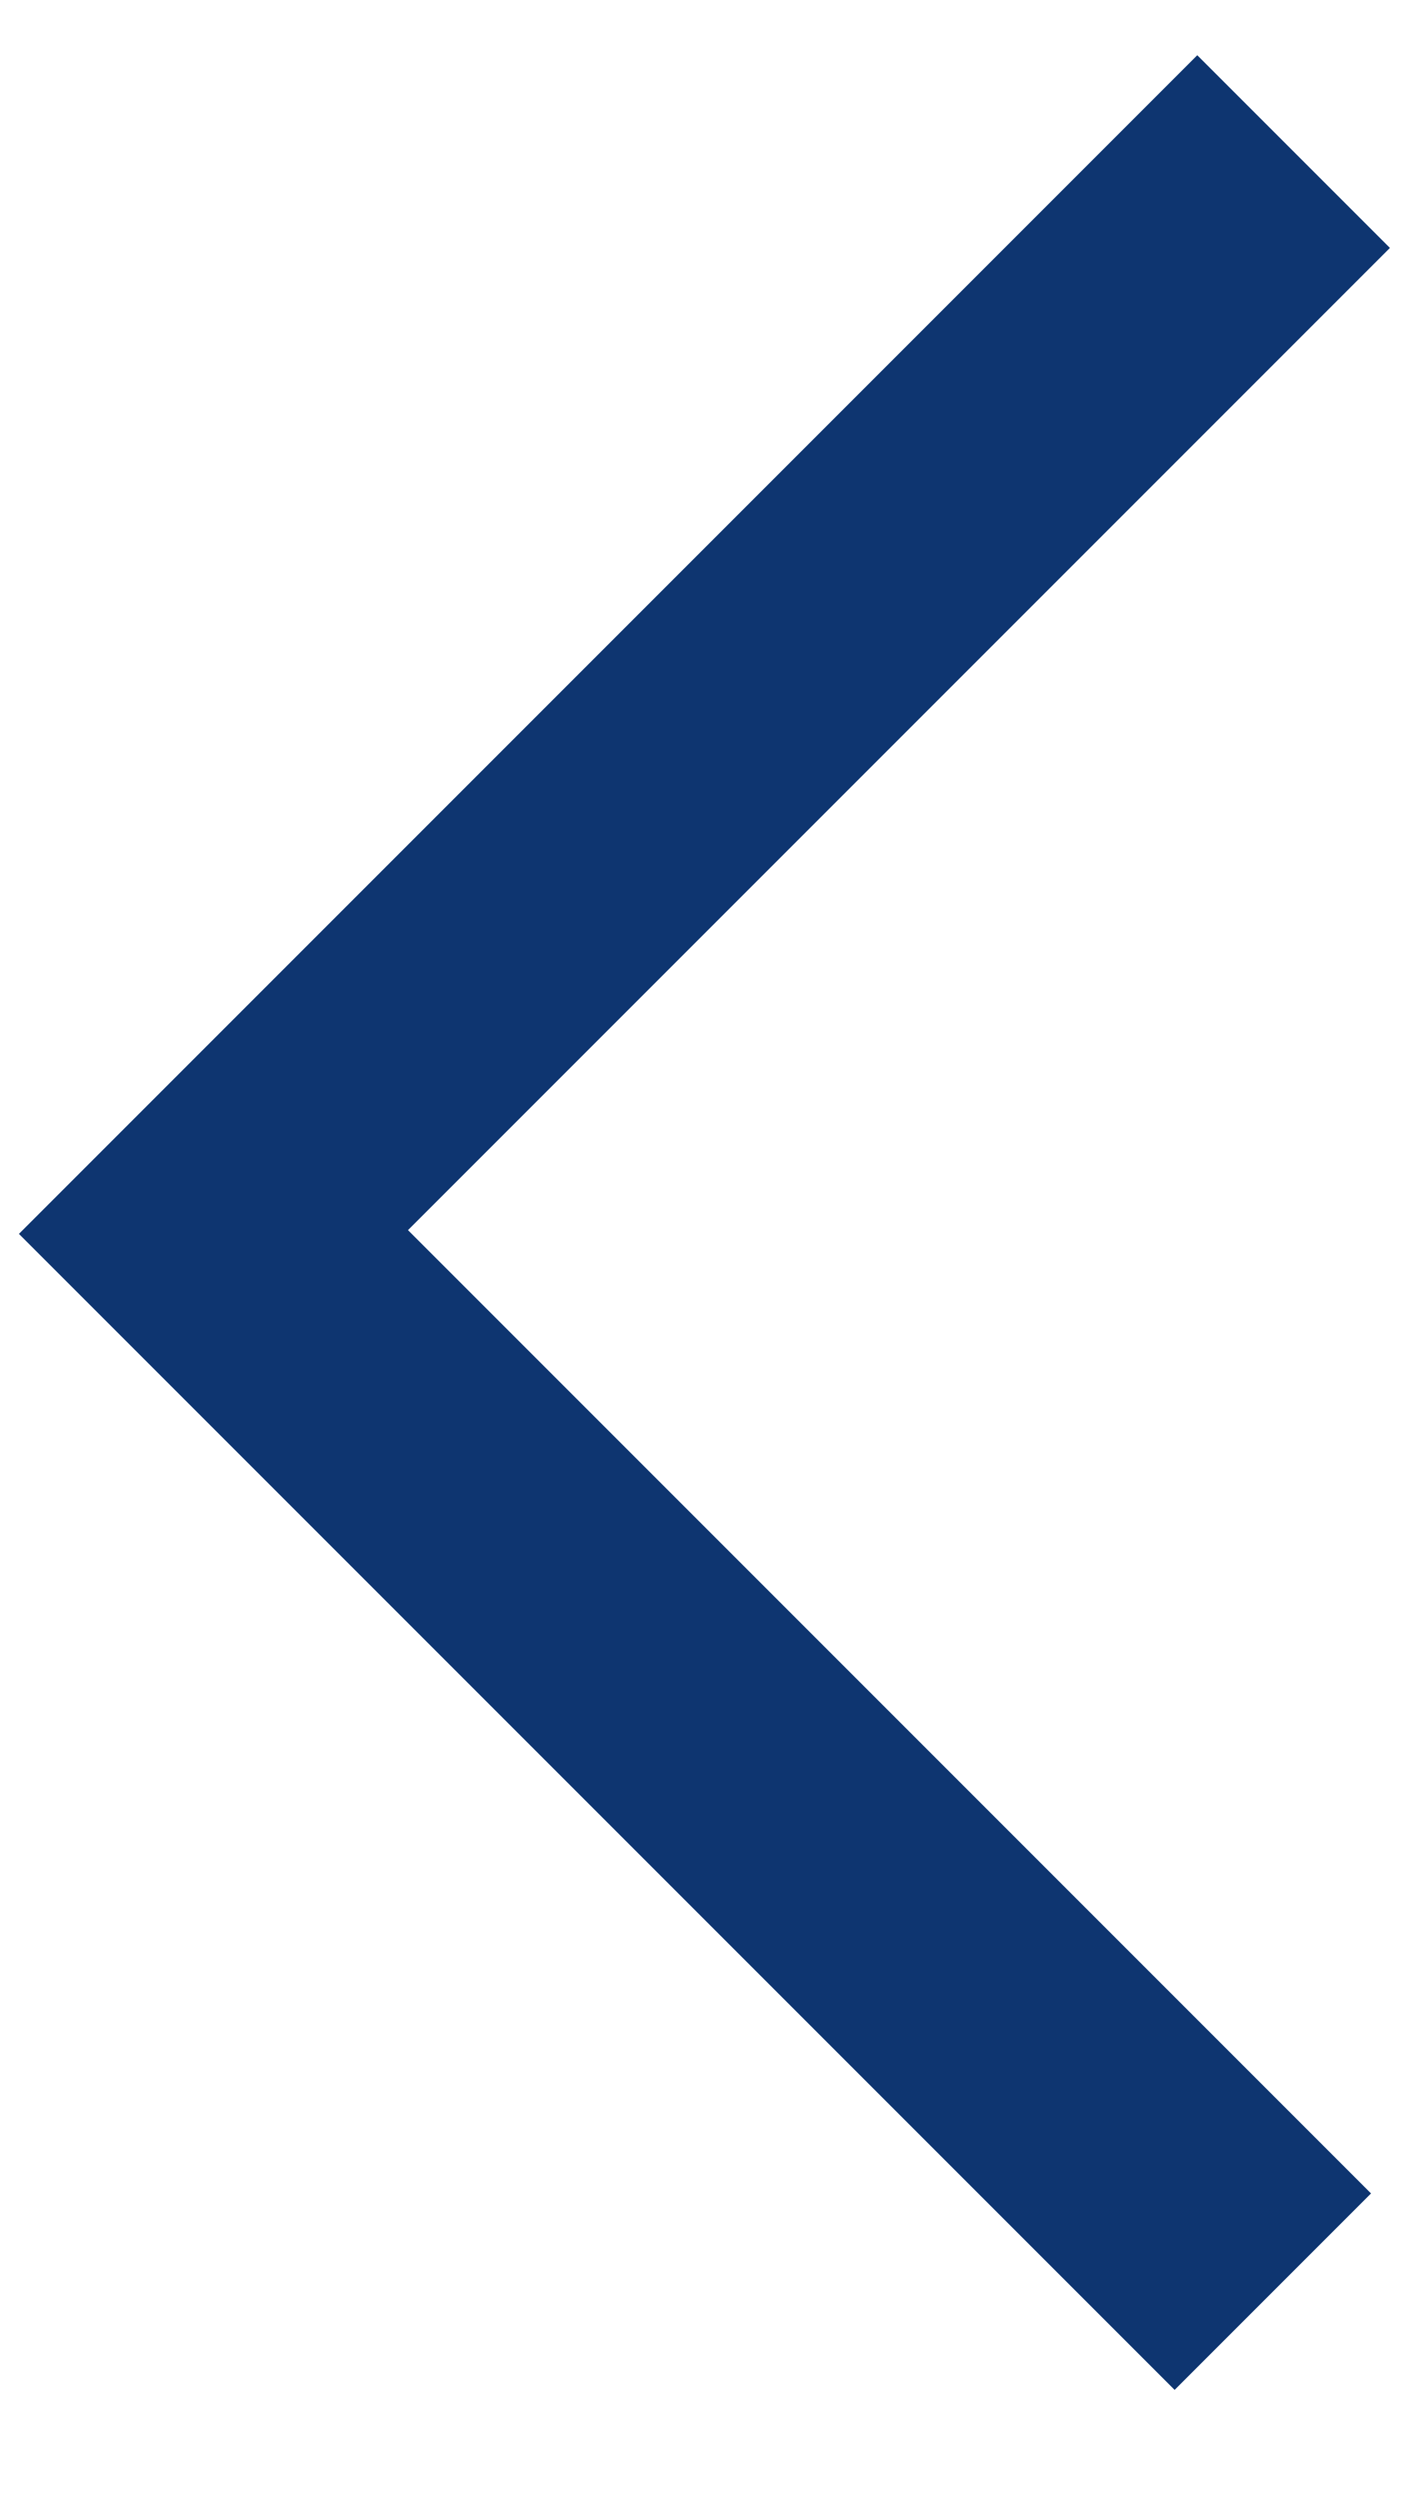 <?xml version="1.0" encoding="UTF-8"?>
<svg width="9px" height="16px" viewBox="0 0 9 16" version="1.1" xmlns="http://www.w3.org/2000/svg" xmlns:xlink="http://www.w3.org/1999/xlink">
    <!-- Generator: Sketch 49.3 (51167) - http://www.bohemiancoding.com/sketch -->
    <title>Group 3</title>
    <desc>Created with Sketch.</desc>
    <defs>
        <rect id="path-1" x="0" y="0" width="1366" height="86"></rect>
        <filter x="-0.0%" y="-0.6%" width="100.1%" height="102.3%" filterUnits="objectBoundingBox" id="filter-2">
            <feOffset dx="0" dy="1" in="SourceAlpha" result="shadowOffsetOuter1"></feOffset>
            <feColorMatrix values="0 0 0 0 0.941   0 0 0 0 0.941   0 0 0 0 0.941  0 0 0 1 0" type="matrix" in="shadowOffsetOuter1"></feColorMatrix>
        </filter>
    </defs>
    <g id="A-Migration-Engineer" stroke="none" stroke-width="1" fill="none" fill-rule="evenodd">
        <g id="A2_Migration-Engineer-V2" transform="translate(-31, -34)" fill-rule="nonzero">
            <g id="Rectangle-2">
                <use fill="black" fill-opacity="1" filter="url(#filter-2)" xlink:href="#path-1"></use>
                <use fill="#FFFFFF" fill-rule="evenodd" xlink:href="#path-1"></use>
            </g>
            <g id="Group-3" transform="translate(30, 34)" fill="#0E3570">
                <path d="M5.104,11.379 L13.822,11.379 L13.822,13.157 L5.104,13.157 L3.36,13.157 L3.36,2.49 L5.104,2.49 L5.104,11.379 Z" id="Combined-Shape" transform="translate(8.591, 7.824) rotate(45) translate(-8.591, -7.824) "></path>
            </g>
        </g>
    </g>
</svg>